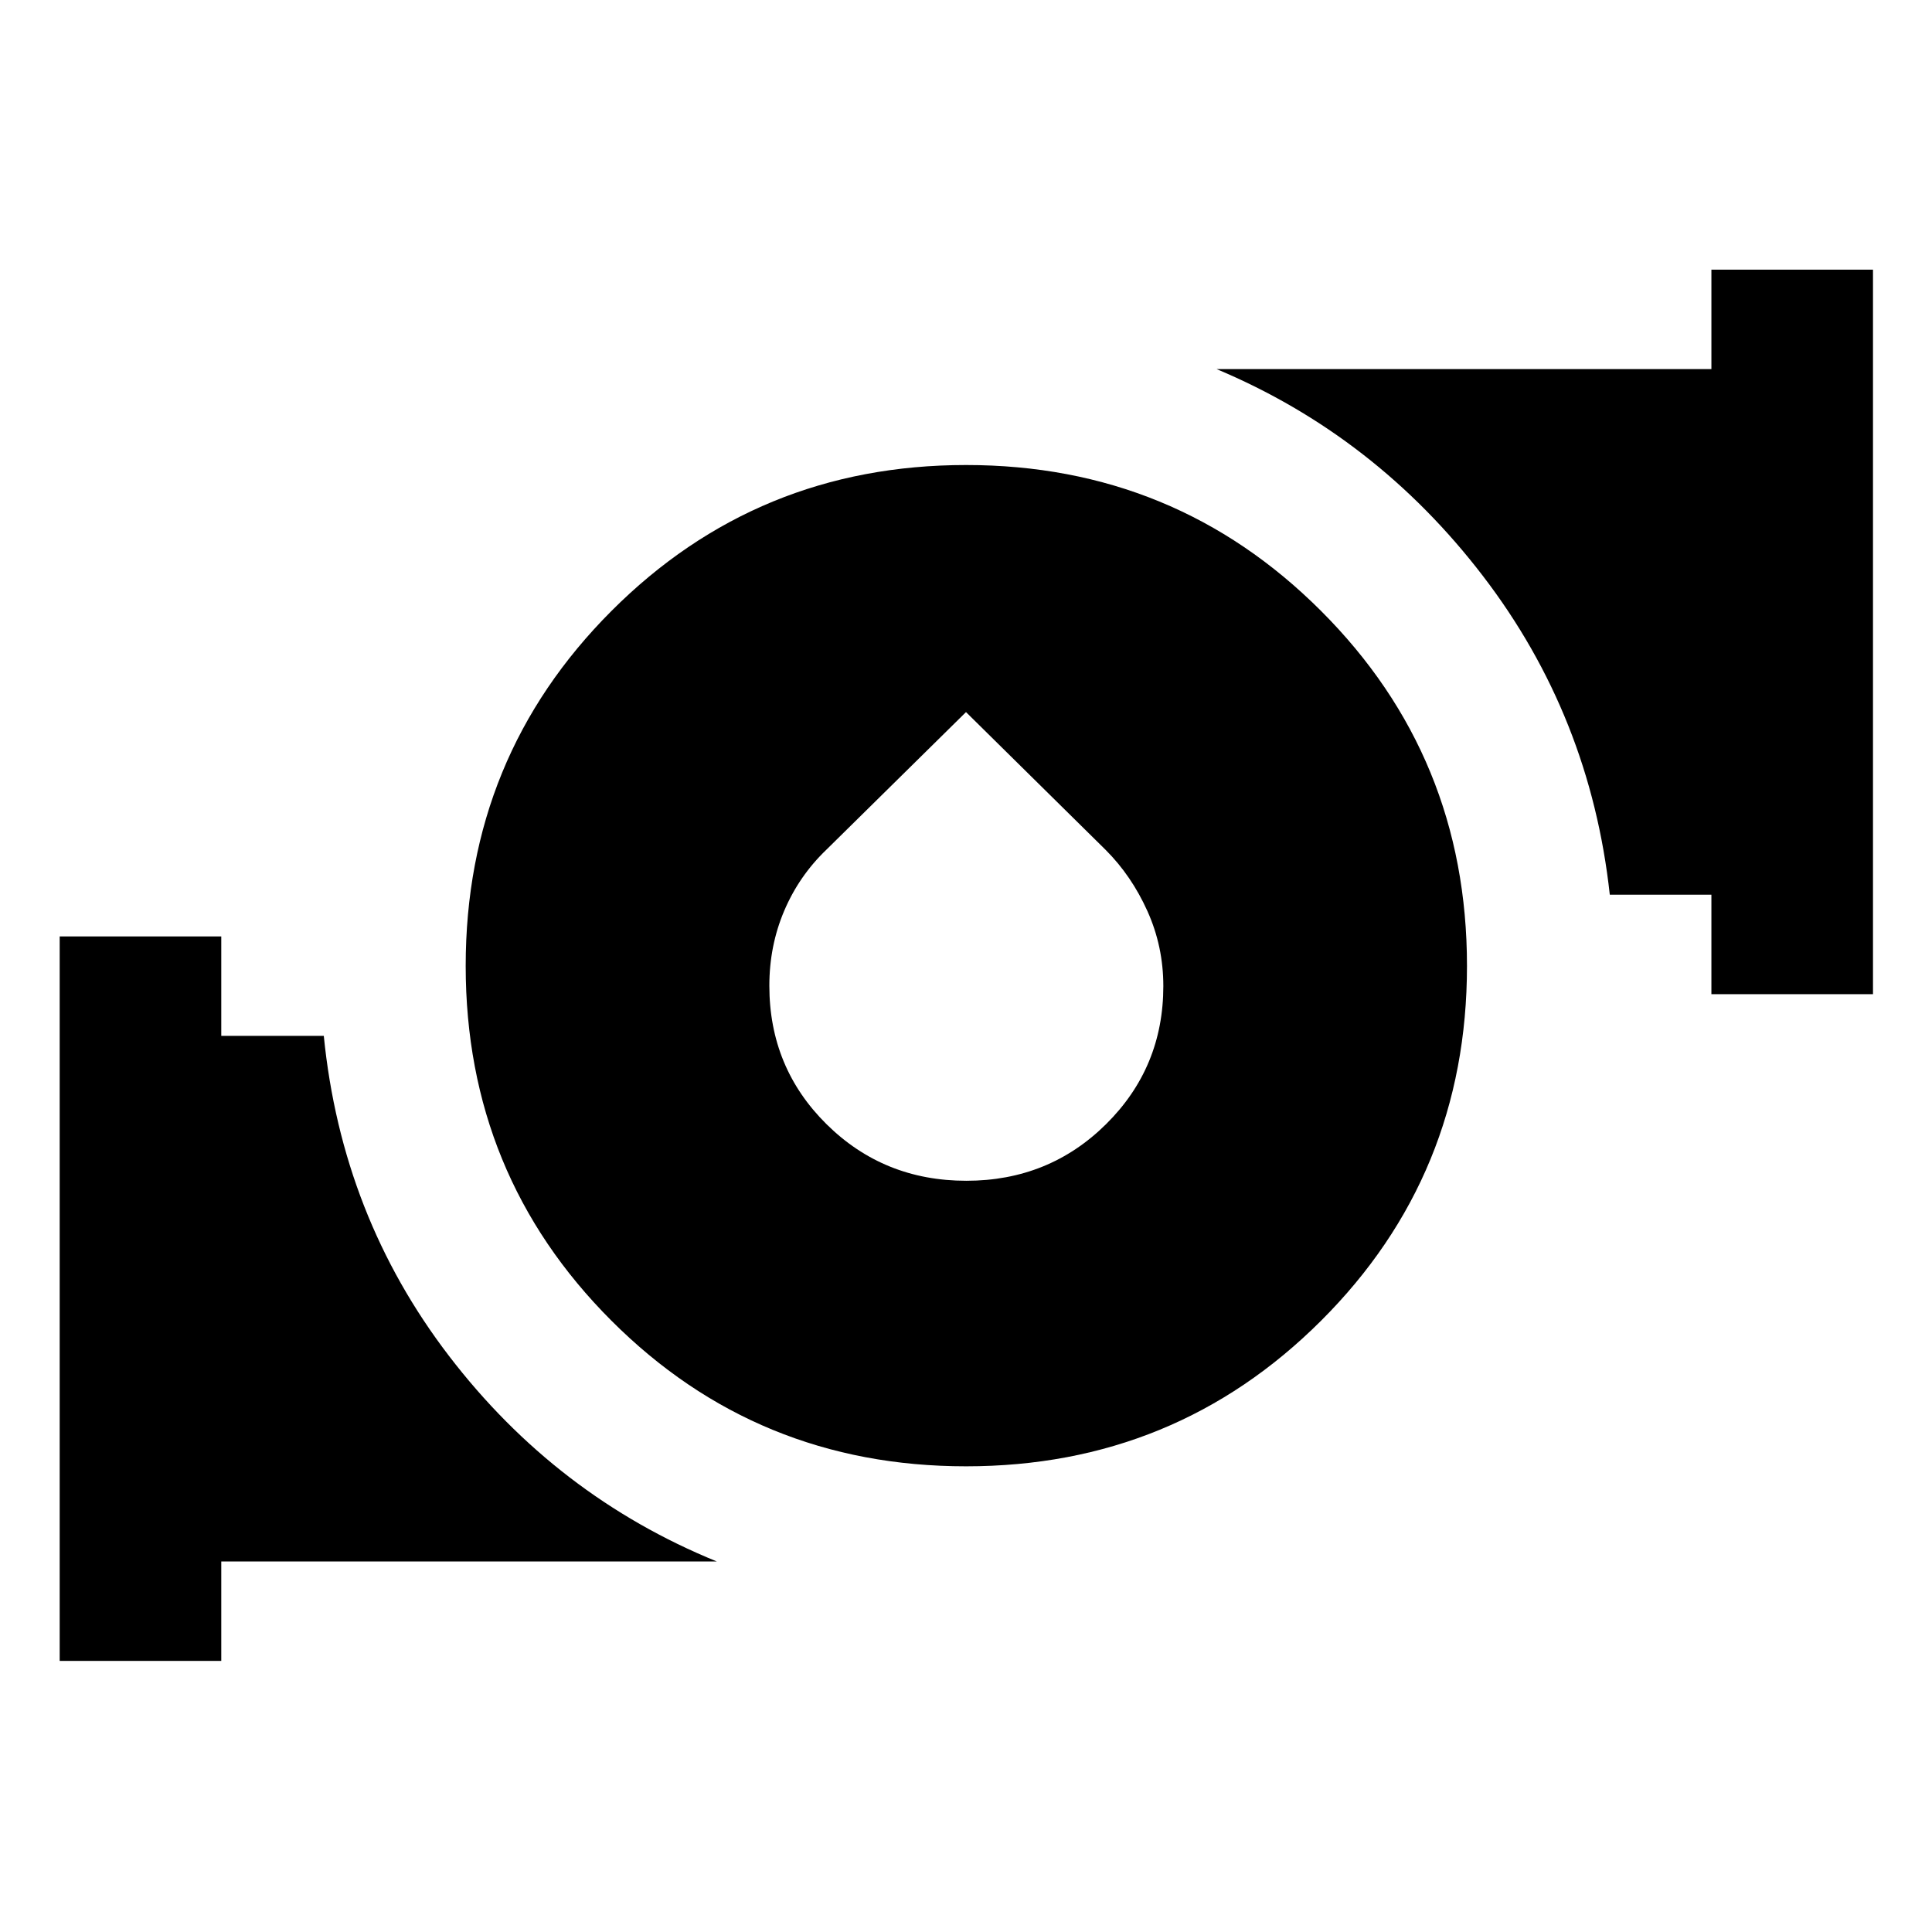 <svg xmlns="http://www.w3.org/2000/svg" height="40" viewBox="0 -960 960 960" width="40"><path d="M480.037-231.398q-103.921 0-176.28-72.42-72.359-72.419-72.359-176.243 0-103.823 72.42-176.349 72.419-72.525 176.243-72.525 103.823 0 176.349 72.488 72.525 72.488 72.525 176.41 0 103.921-72.488 176.28t-176.41 72.359Zm.126-141.885q41.046 0 69.467-28.164 28.421-28.165 28.421-68.567 0-19.708-7.901-37.261-7.901-17.552-20.737-30.398L480-606.167l-69.369 68.376q-13.595 13.023-20.972 30.389-7.376 17.367-7.376 37.214 0 40.687 28.416 68.796 28.417 28.109 69.464 28.109Zm370.222-92.724v-49.42h-50.489q-9.705-88.769-63.048-158.389-53.344-69.62-132.305-102.772h245.842v-49.42h80.29v360.001h-80.29ZM29.658-134.702v-360.002h80.291v49.421h50.942q8.918 89.479 62.238 159.07t133.038 102.091H109.949v49.42h-80.29Z"/></svg>